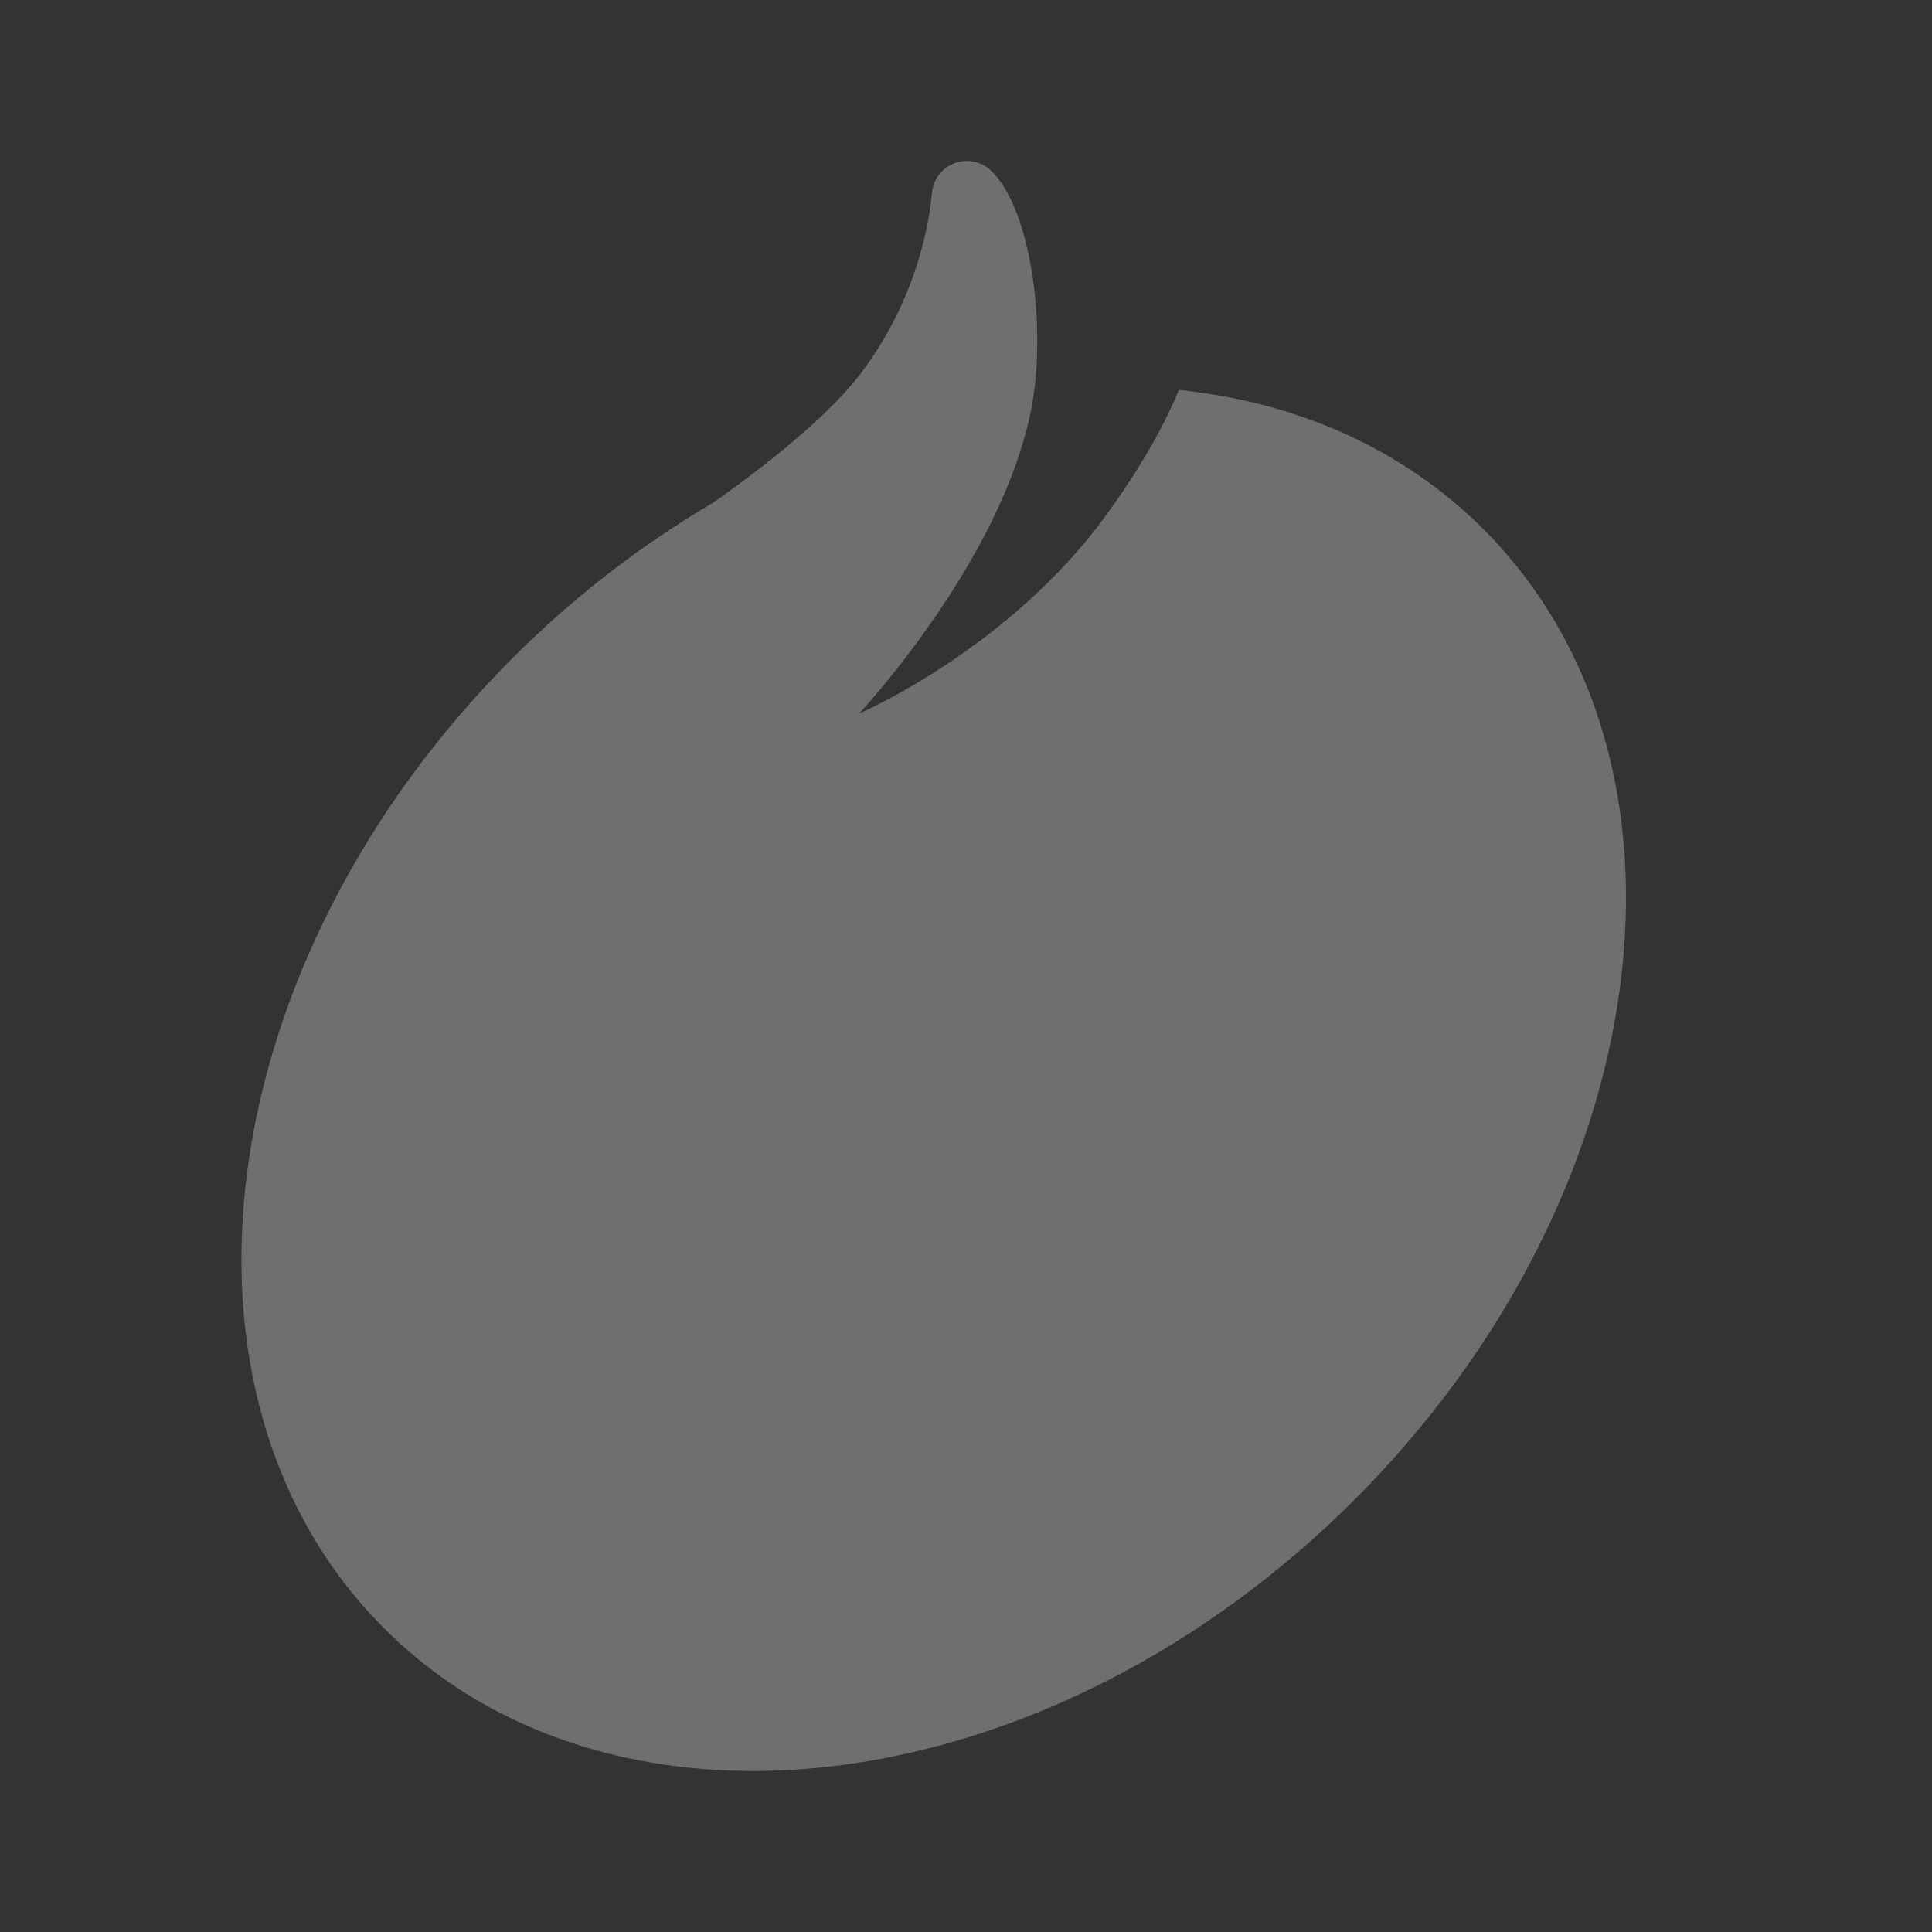 <?xml version="1.0" encoding="UTF-8"?>
<svg width="12px" height="12px" viewBox="0 0 12 12" version="1.1" xmlns="http://www.w3.org/2000/svg" xmlns:xlink="http://www.w3.org/1999/xlink">
    <rect x="0" y="0" width="12" height="12" fill="#333333" stroke="none"/>
    <title>编组 43</title>
    <g id="10月22" stroke="none" stroke-width="1" fill="none" fill-rule="evenodd" opacity="0.296">
        <g id="1" transform="translate(-194, -709)">
            <g id="编组-17" transform="translate(171, 616)">
                <g id="编组-25" transform="translate(23, 92)">
                    <g id="编组-2备份" transform="translate(0, 1)">
                        <g id="编组-43">
                            <rect id="矩形" x="0" y="0" width="12" height="12"></rect>
                            <path d="M9.213,3.286 C8.707,2.78 8.047,2.497 7.322,2.422 C7.23,2.646 7.088,2.899 6.874,3.195 C6.266,4.034 5.336,4.432 5.336,4.432 C5.336,4.432 6.311,3.393 6.427,2.4 C6.484,1.905 6.383,1.289 6.163,1.067 C6.032,0.933 5.807,1.011 5.789,1.197 C5.759,1.502 5.646,1.92 5.349,2.316 C5.111,2.633 4.606,2.999 4.425,3.125 C3.99,3.38 3.571,3.7 3.185,4.086 C1.3,5.971 0.942,8.67 2.386,10.114 C3.83,11.557 6.529,11.2 8.414,9.314 C10.299,7.429 10.657,4.73 9.213,3.286" id="Fill-2备份" fill="#FFFFFF"></path>
                        </g>
                    </g>
                </g>
            </g>
        </g>
    </g>
</svg>